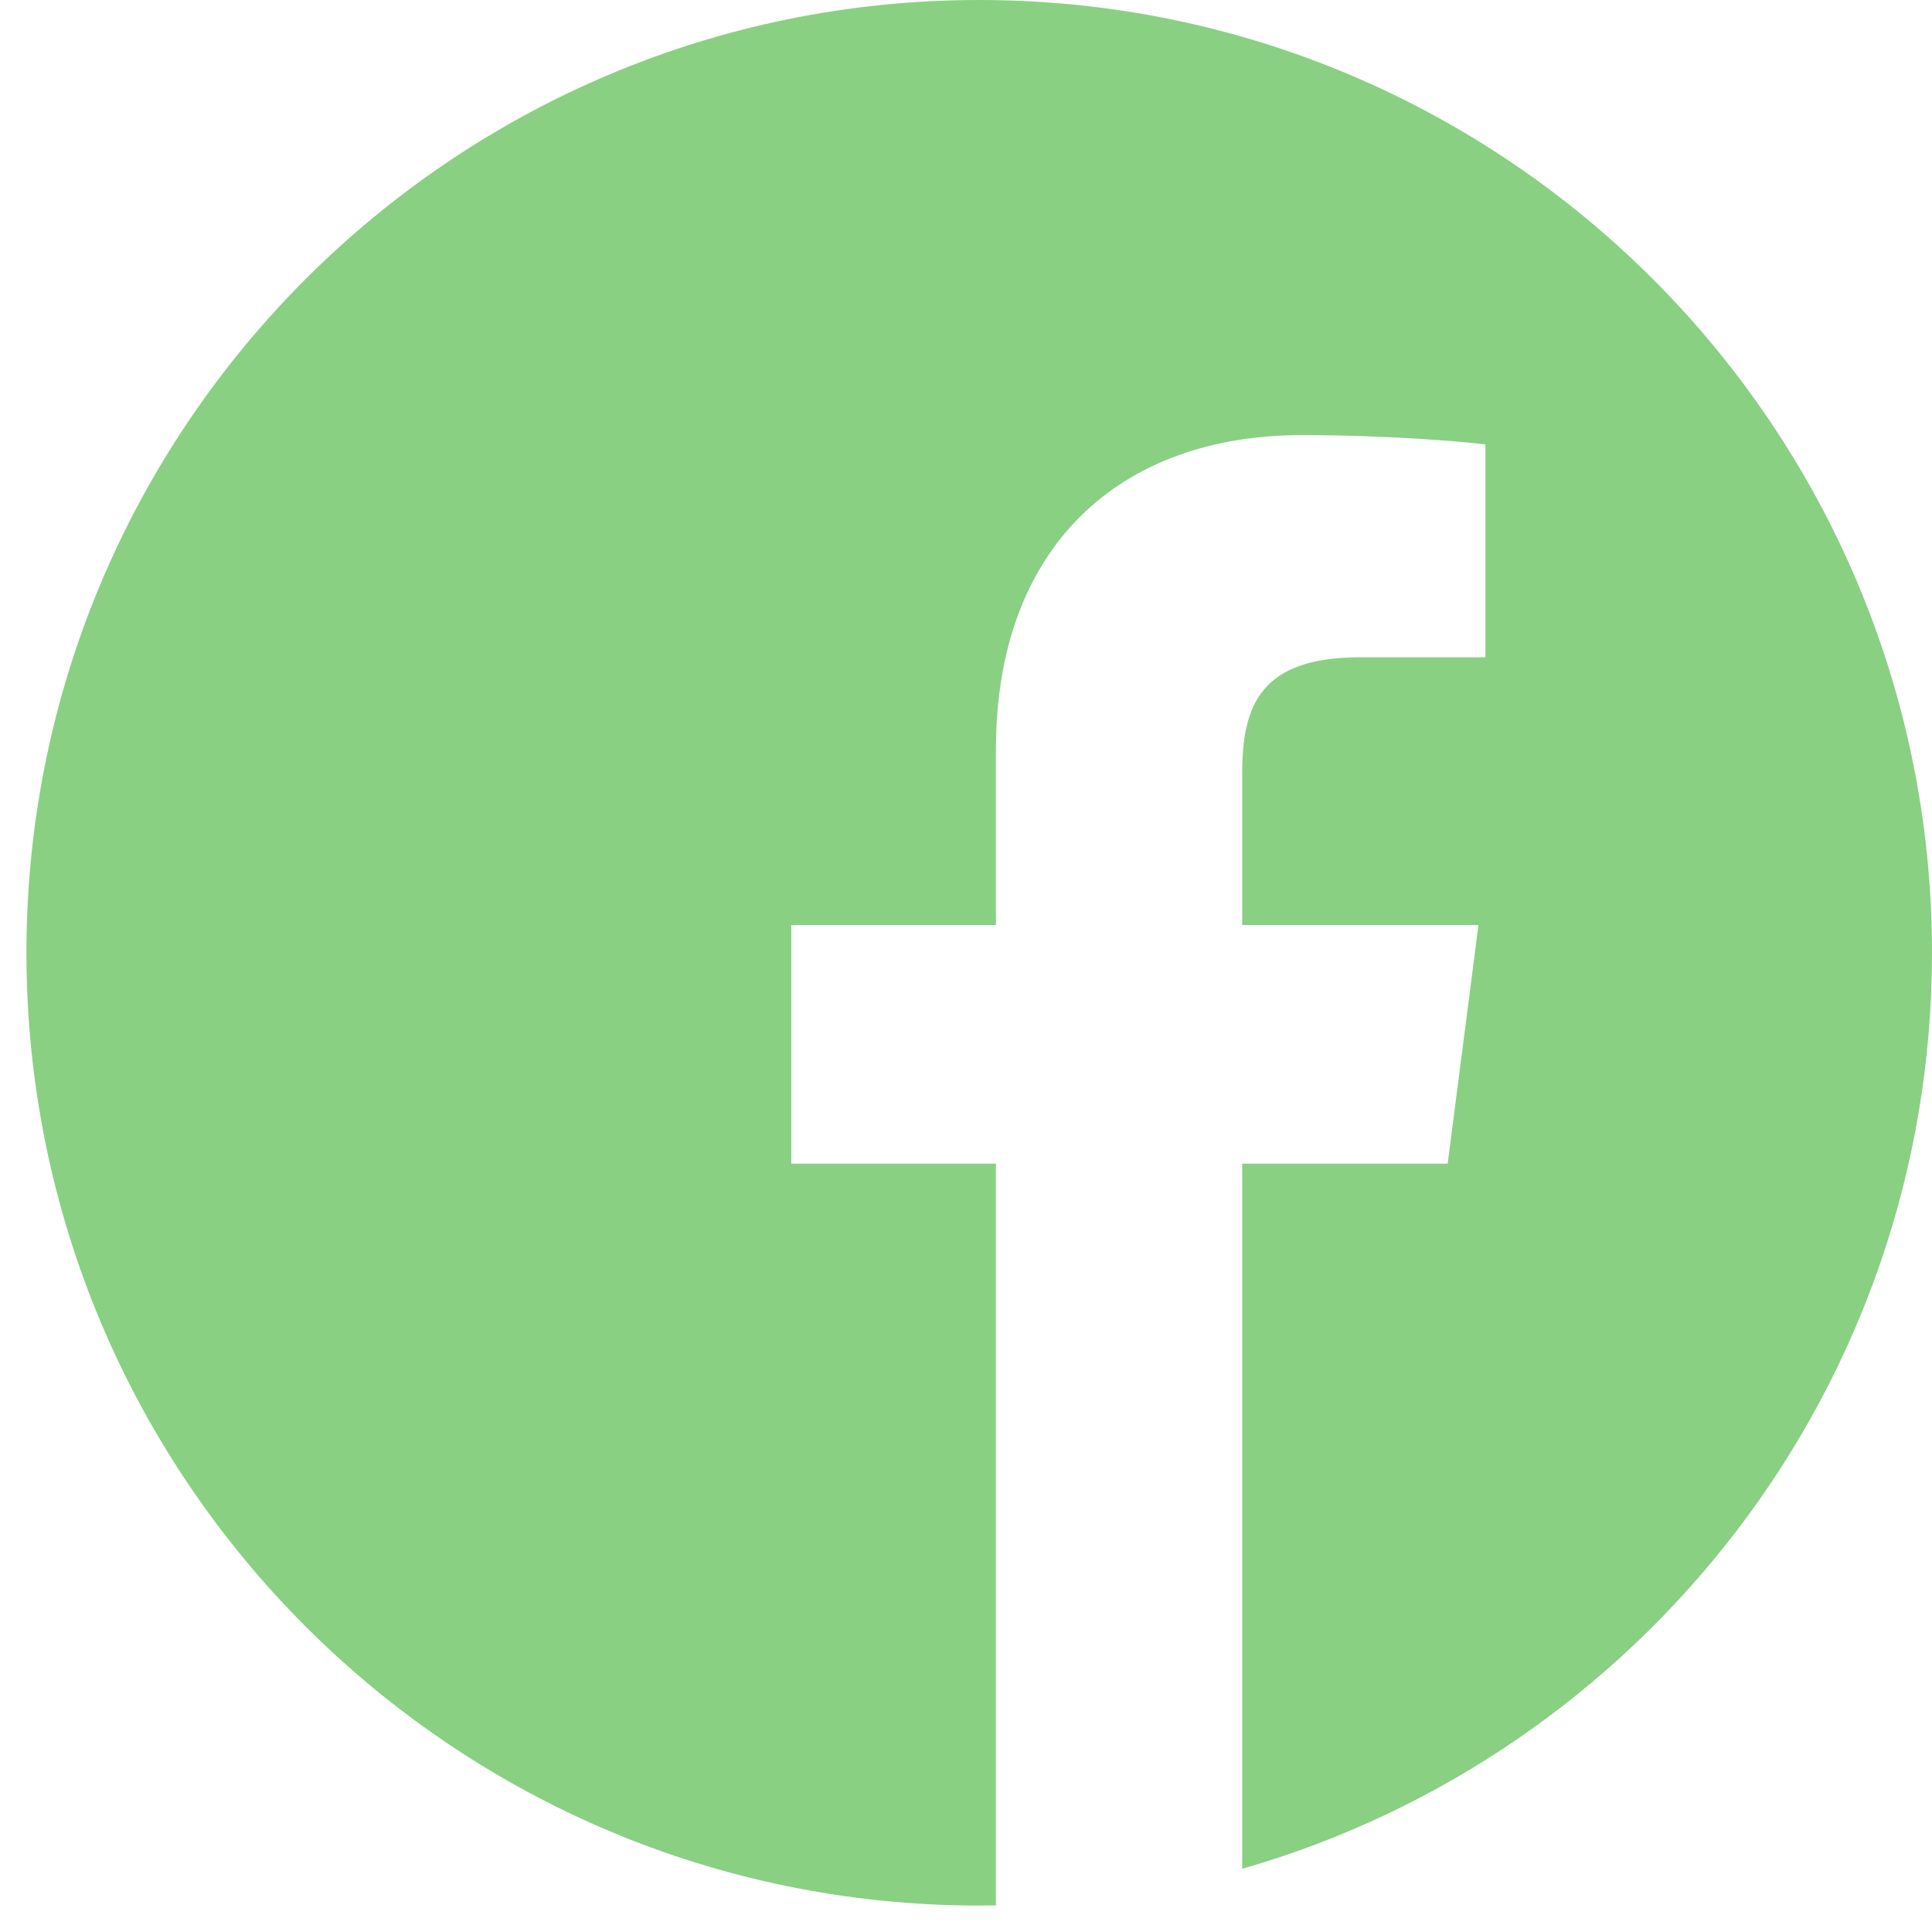 <svg width="32" height="32" viewBox="0 0 32 32" fill="none" xmlns="http://www.w3.org/2000/svg">
<g clip-path="url(#clip0)">
<path d="M18.763 31.357C18.632 31.378 18.5 31.398 18.368 31.416C18.5 31.398 18.632 31.378 18.763 31.357Z" fill="#89D083"/>
<path d="M19.079 31.303C19.016 31.314 18.953 31.325 18.891 31.336C18.953 31.325 19.016 31.314 19.079 31.303Z" fill="#89D083"/>
<path d="M18.015 31.46C17.861 31.477 17.706 31.493 17.551 31.506C17.706 31.493 17.861 31.477 18.015 31.46Z" fill="#89D083"/>
<path d="M18.318 31.423C18.244 31.433 18.17 31.442 18.096 31.451C18.17 31.442 18.244 31.433 18.318 31.423Z" fill="#89D083"/>
<path d="M19.509 31.218C19.453 31.23 19.398 31.241 19.342 31.253C19.398 31.241 19.453 31.23 19.509 31.218Z" fill="#89D083"/>
<path d="M20.575 30.953C20.53 30.966 20.485 30.978 20.441 30.99C20.485 30.978 20.53 30.966 20.575 30.953Z" fill="#89D083"/>
<path d="M20.253 31.041C20.204 31.054 20.155 31.067 20.106 31.079C20.155 31.067 20.204 31.054 20.253 31.041Z" fill="#89D083"/>
<path d="M19.831 31.146C19.779 31.159 19.727 31.17 19.675 31.181C19.727 31.17 19.779 31.159 19.831 31.146Z" fill="#89D083"/>
<path d="M17.546 31.506C17.463 31.513 17.38 31.52 17.297 31.525C17.38 31.52 17.463 31.513 17.546 31.506Z" fill="#89D083"/>
<path d="M32 15.781C32 7.067 24.933 0 16.219 0C7.505 0 0.438 7.067 0.438 15.781C0.438 24.495 7.505 31.562 16.219 31.562C16.312 31.562 16.404 31.56 16.496 31.559V19.274H13.106V15.322H16.496V12.415C16.496 9.043 18.555 7.207 21.563 7.207C23.003 7.207 24.242 7.315 24.603 7.362V10.887H22.528C20.892 10.887 20.575 11.665 20.575 12.806V15.322H24.488L23.978 19.274H20.575V30.953C27.171 29.061 32 22.985 32 15.781Z" fill="#89D083"/>
<path d="M17.262 31.527C17.097 31.538 16.932 31.546 16.767 31.551C16.932 31.546 17.097 31.538 17.262 31.527Z" fill="#89D083"/>
<path d="M16.759 31.552C16.671 31.555 16.584 31.557 16.497 31.559C16.584 31.557 16.671 31.555 16.759 31.552Z" fill="#89D083"/>
</g>
<defs>
<clipPath id="clip0">
<rect width="31.562" height="31.562" fill="white" transform="translate(0.438)"/>
</clipPath>
</defs>
</svg>
